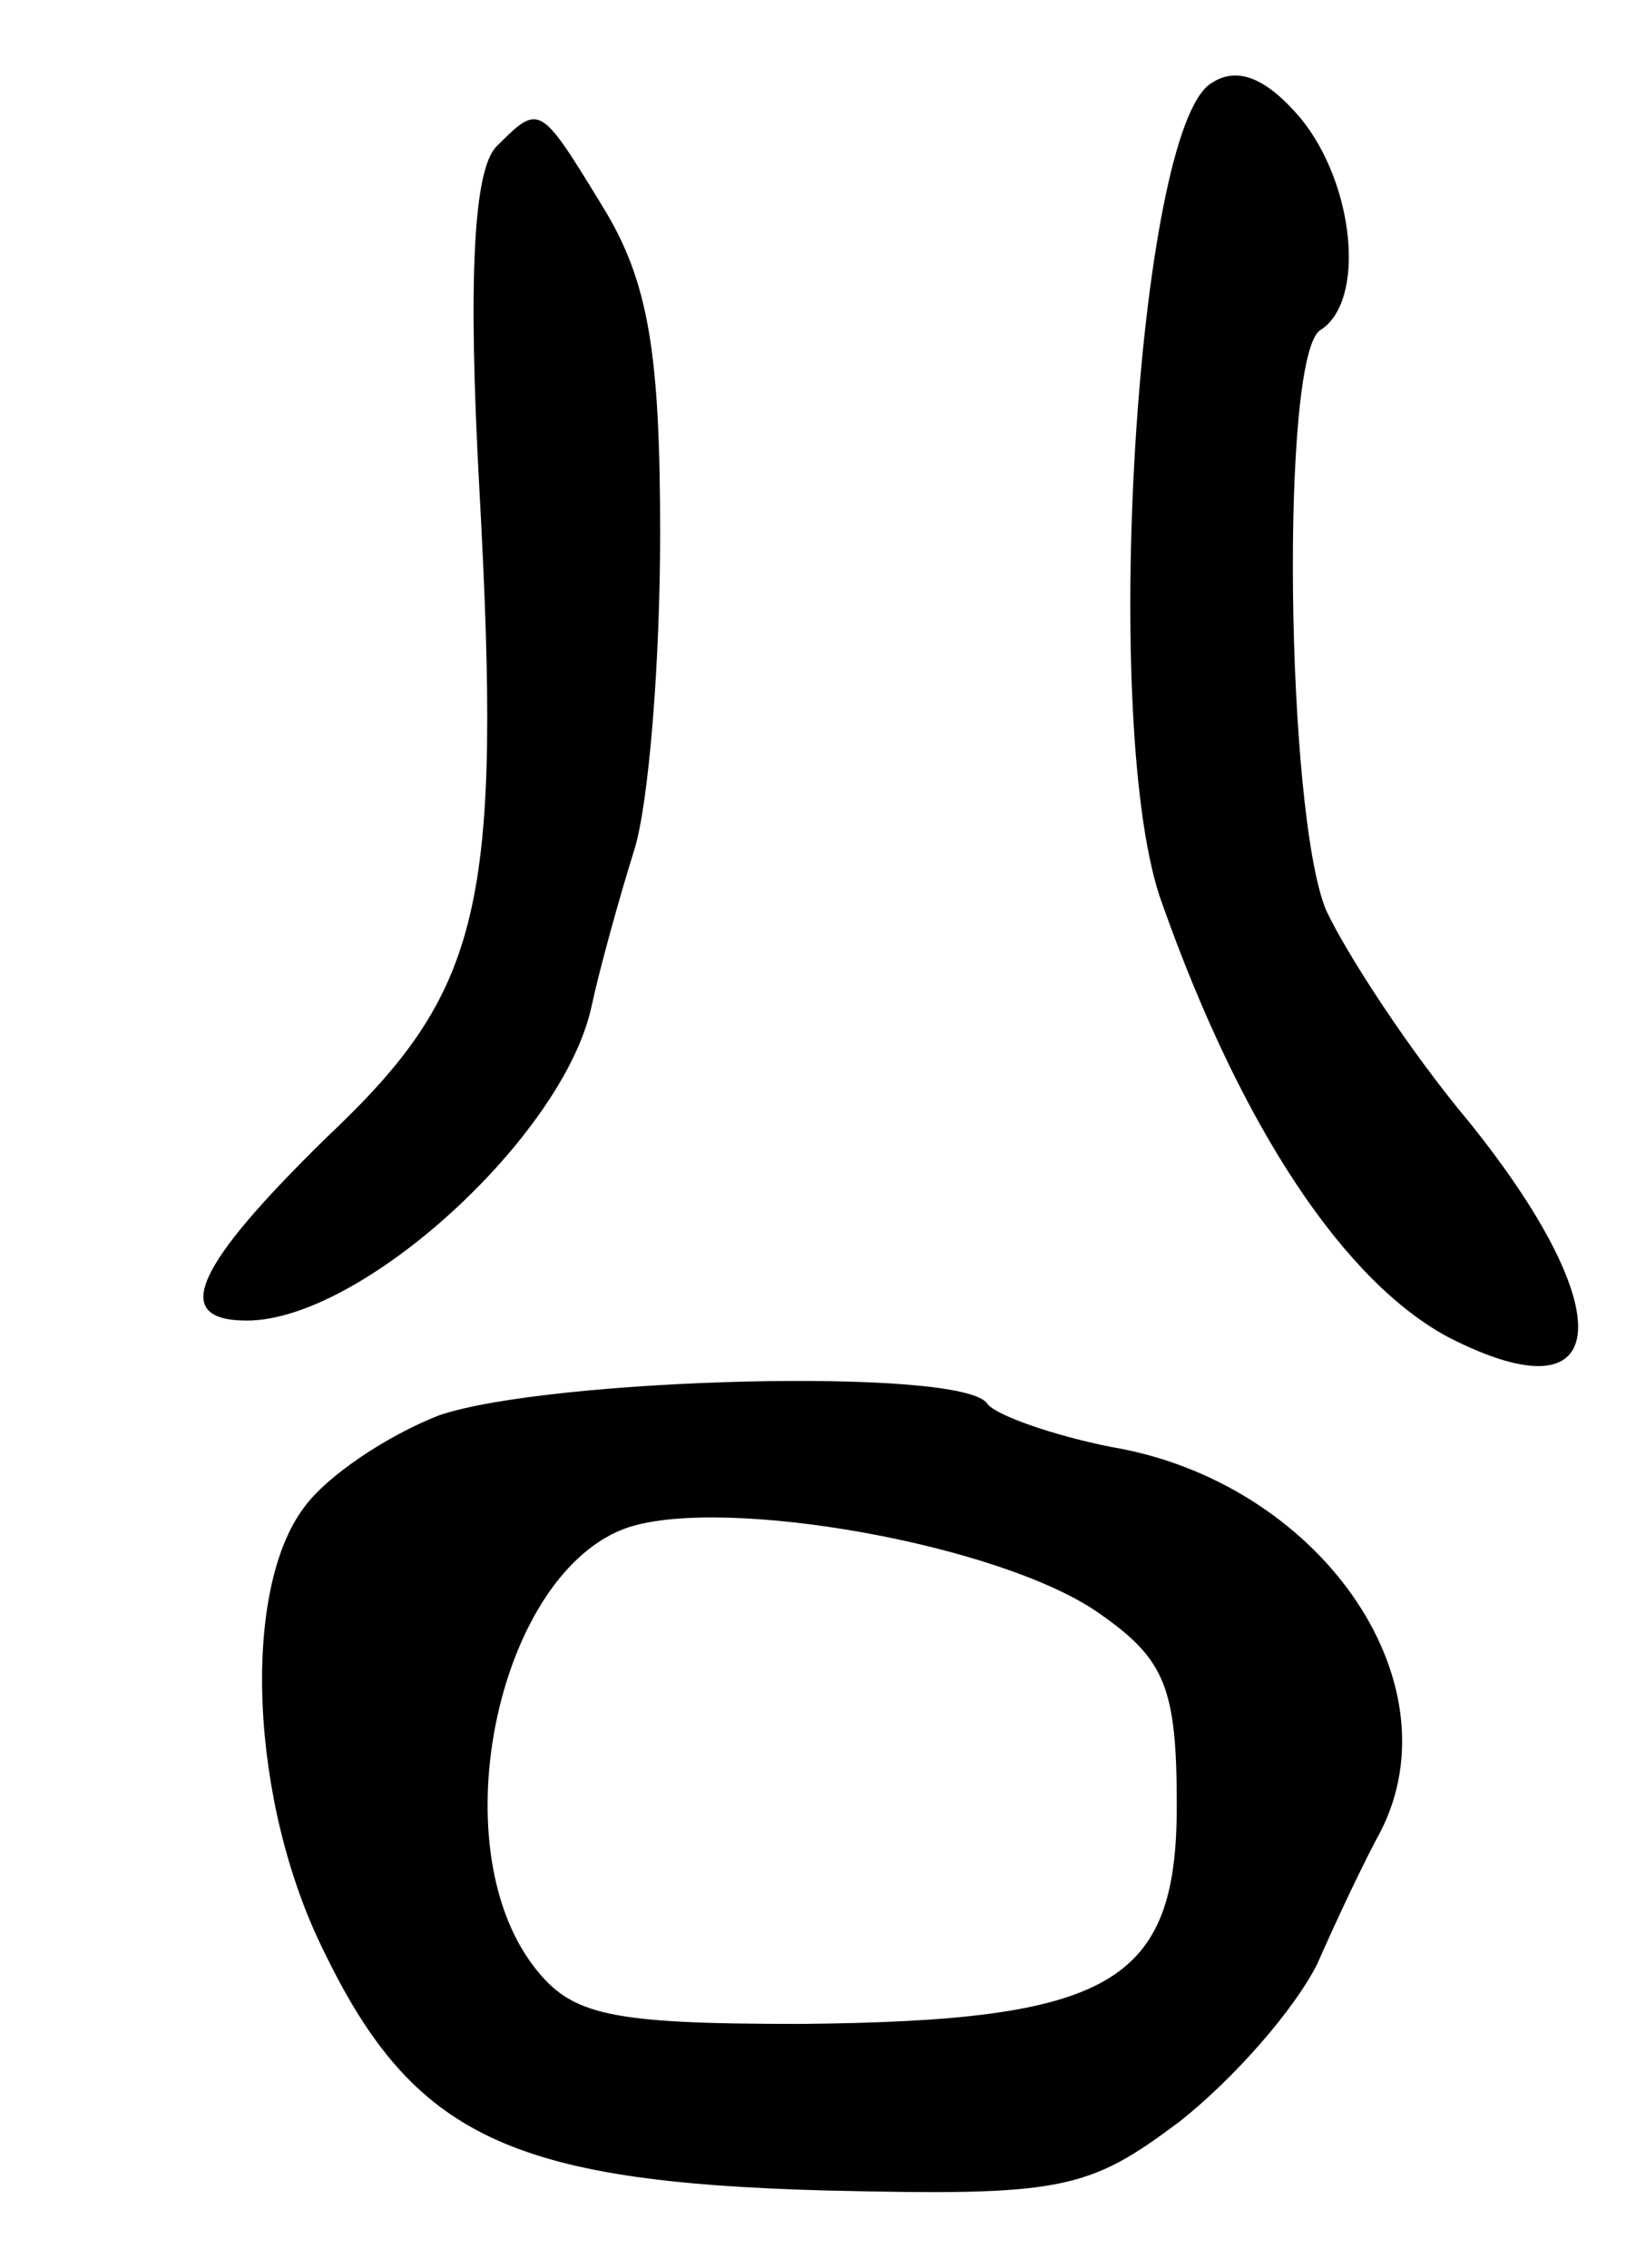 <svg version="1.0" xmlns="http://www.w3.org/2000/svg"
 width="57pt" height="79pt" viewBox="0 0 57 79"
 preserveAspectRatio="xMidYMid meet">
<g transform="translate(0,79) scale(0.1,-0.1)"
fill="#000000" stroke="none">
<path d="M422 761 c-26 -16 -39 -227 -17 -286 28 -79 64 -132 100 -151 57 -29
60 9 7 75 -21 25 -43 59 -50 74 -14 34 -16 193 -2 202 16 10 12 51 -7 74 -12
14 -22 18 -31 12z"/>
<path d="M173 739 c-8 -8 -10 -46 -6 -119 8 -146 1 -175 -53 -226 -46 -45 -55
-64 -28 -64 40 0 110 64 120 109 3 14 10 39 15 55 5 16 9 65 9 110 0 63 -4 88
-20 114 -22 36 -22 36 -37 21z"/>
<path d="M153 297 c-18 -7 -39 -21 -47 -32 -22 -29 -19 -103 7 -155 31 -64 65
-80 174 -83 83 -2 92 0 124 24 19 15 40 39 48 55 7 16 17 37 22 46 27 53 -22
122 -94 134 -20 4 -40 11 -43 15 -8 13 -153 9 -191 -4z m230 -69 c23 -16 27
-26 27 -67 0 -62 -23 -75 -131 -76 -67 0 -80 3 -93 20 -33 43 -12 138 33 153
34 11 130 -6 164 -30z"/>
</g>
</svg>
